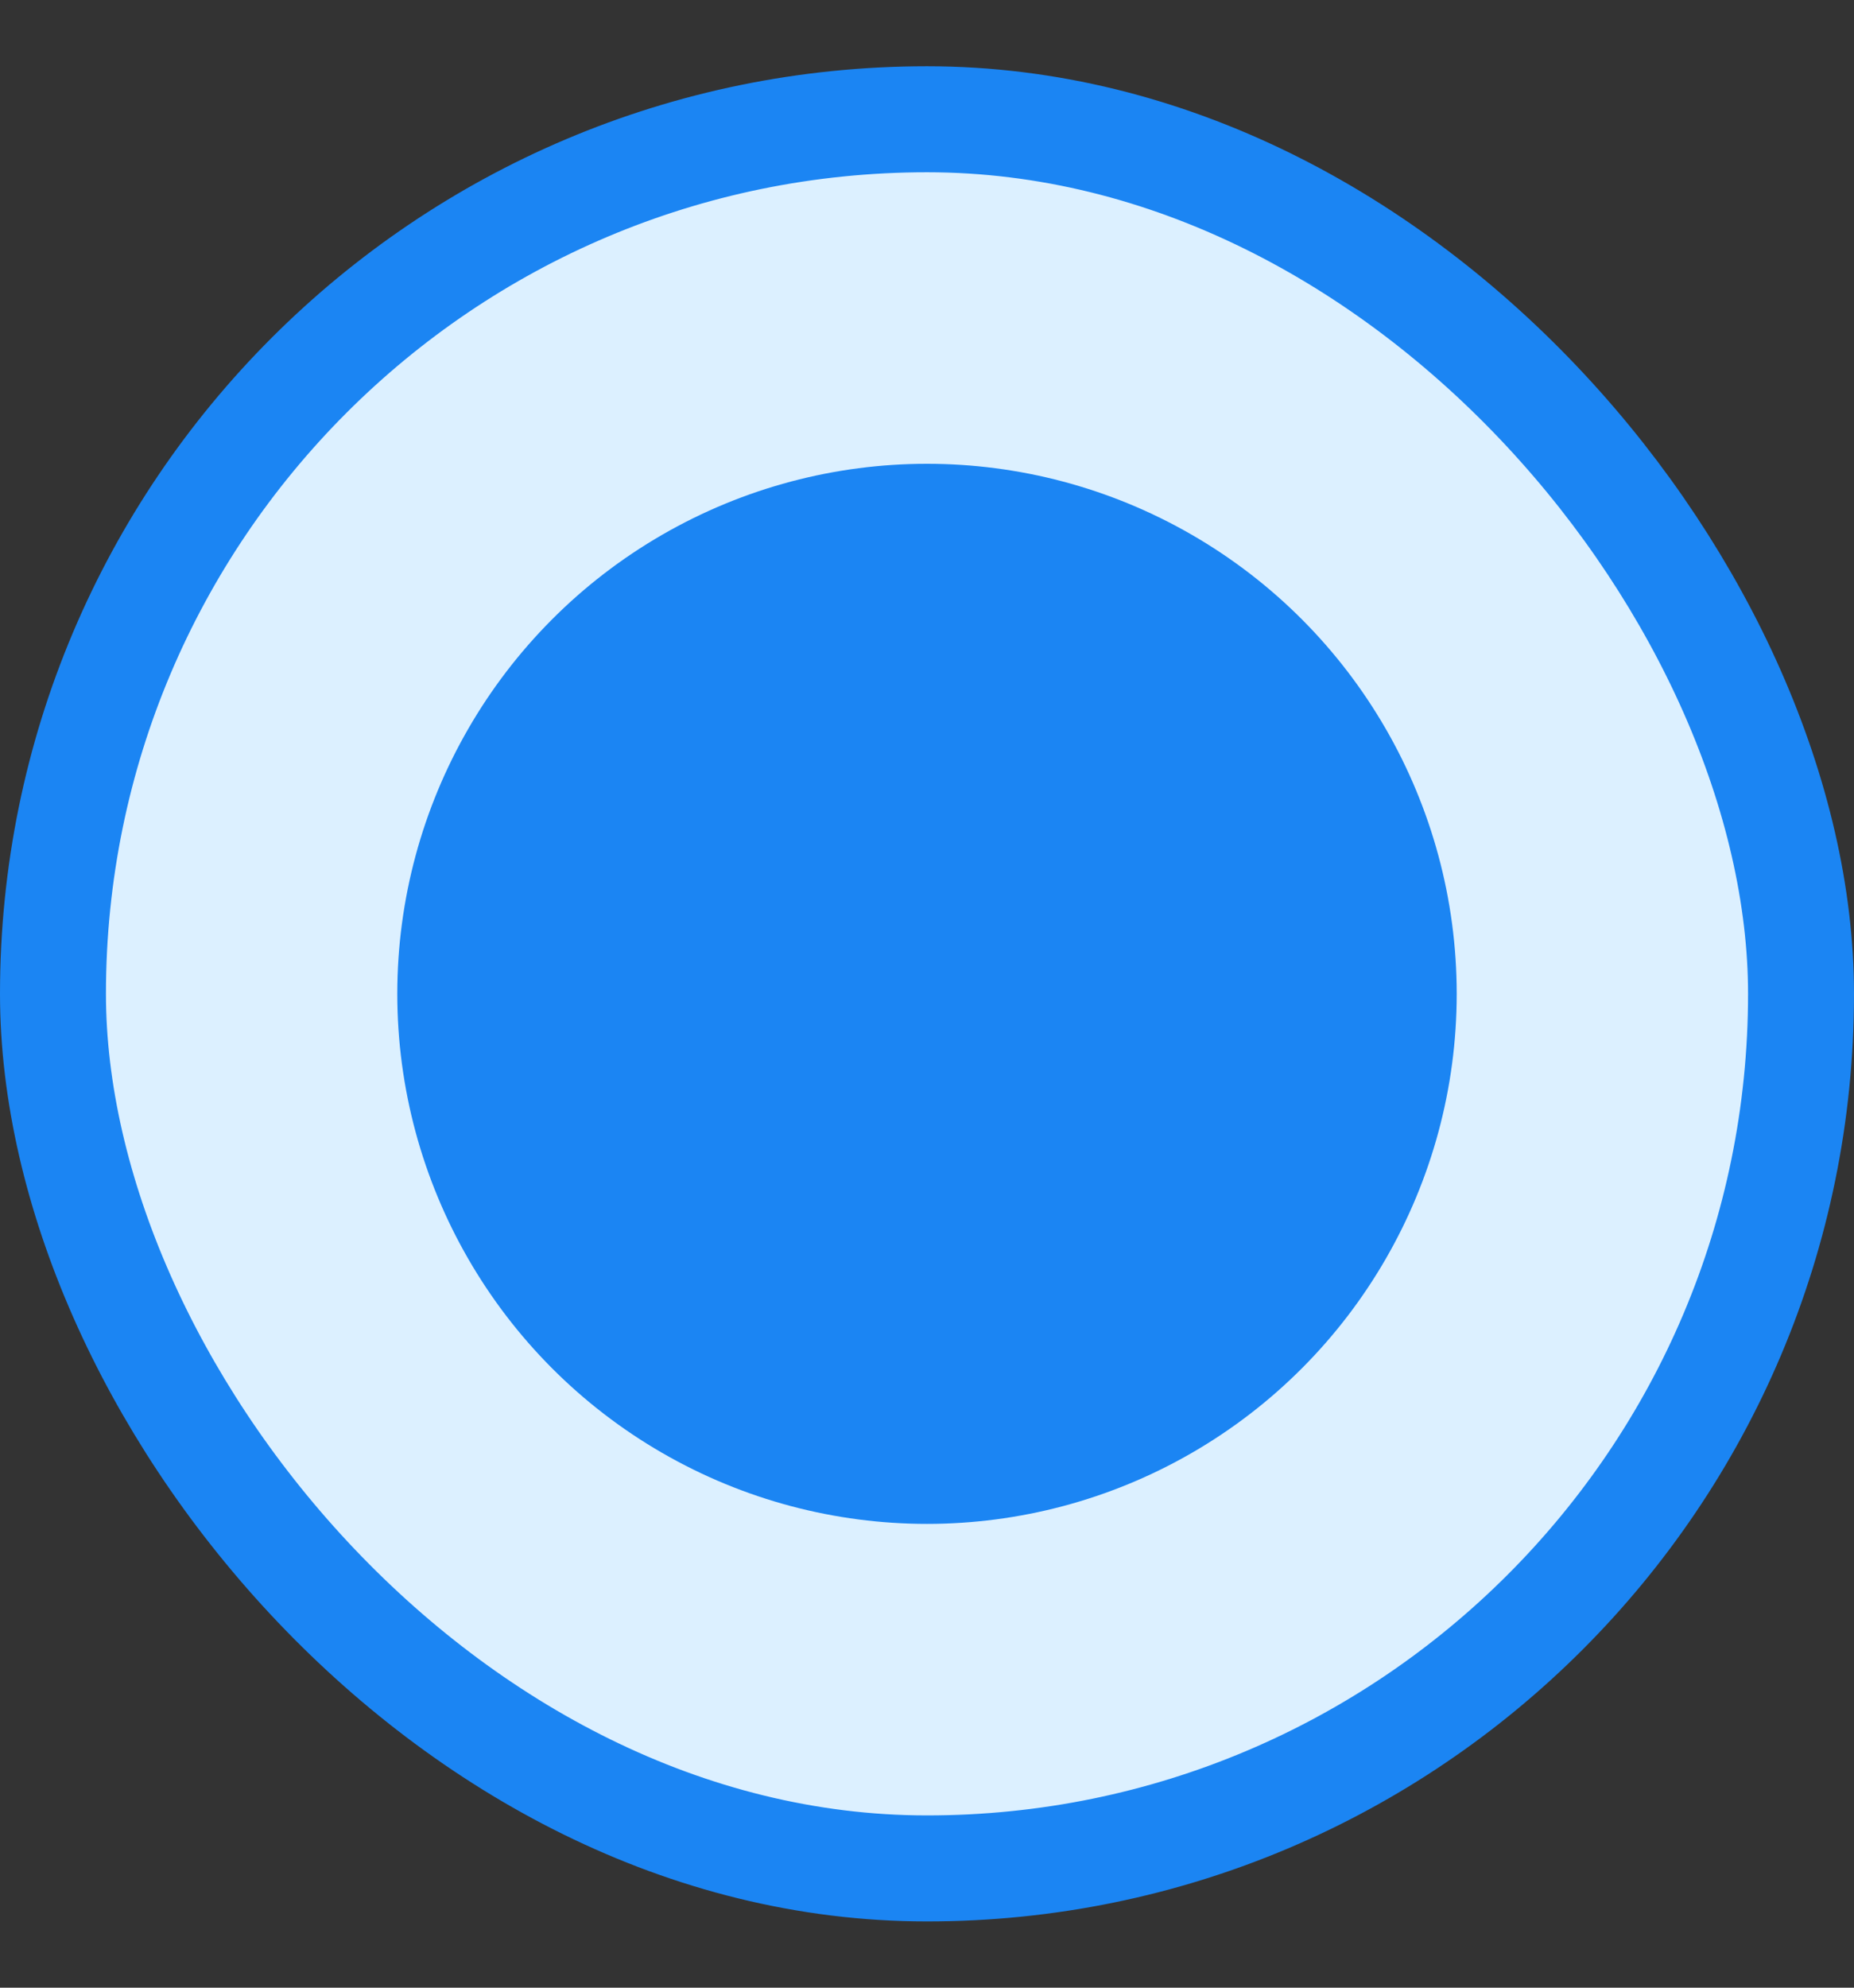 <svg width="14" height="15" viewBox="0 0 14 15" fill="none" xmlns="http://www.w3.org/2000/svg">
<rect x="0" y="0" width="14" height="15" fill="#333333" stroke="none"/>
<rect x="0.4" y="0.9" width="13.2" height="13.2" rx="6.6" fill="#DCF0FF"/>
<circle cx="7" cy="7.5" r="4" fill="#1B85F3"/>
<rect x="0.4" y="0.9" width="13.2" height="13.2" rx="6.6" stroke="#1B85F3" stroke-width="0.8"/>
</svg>
